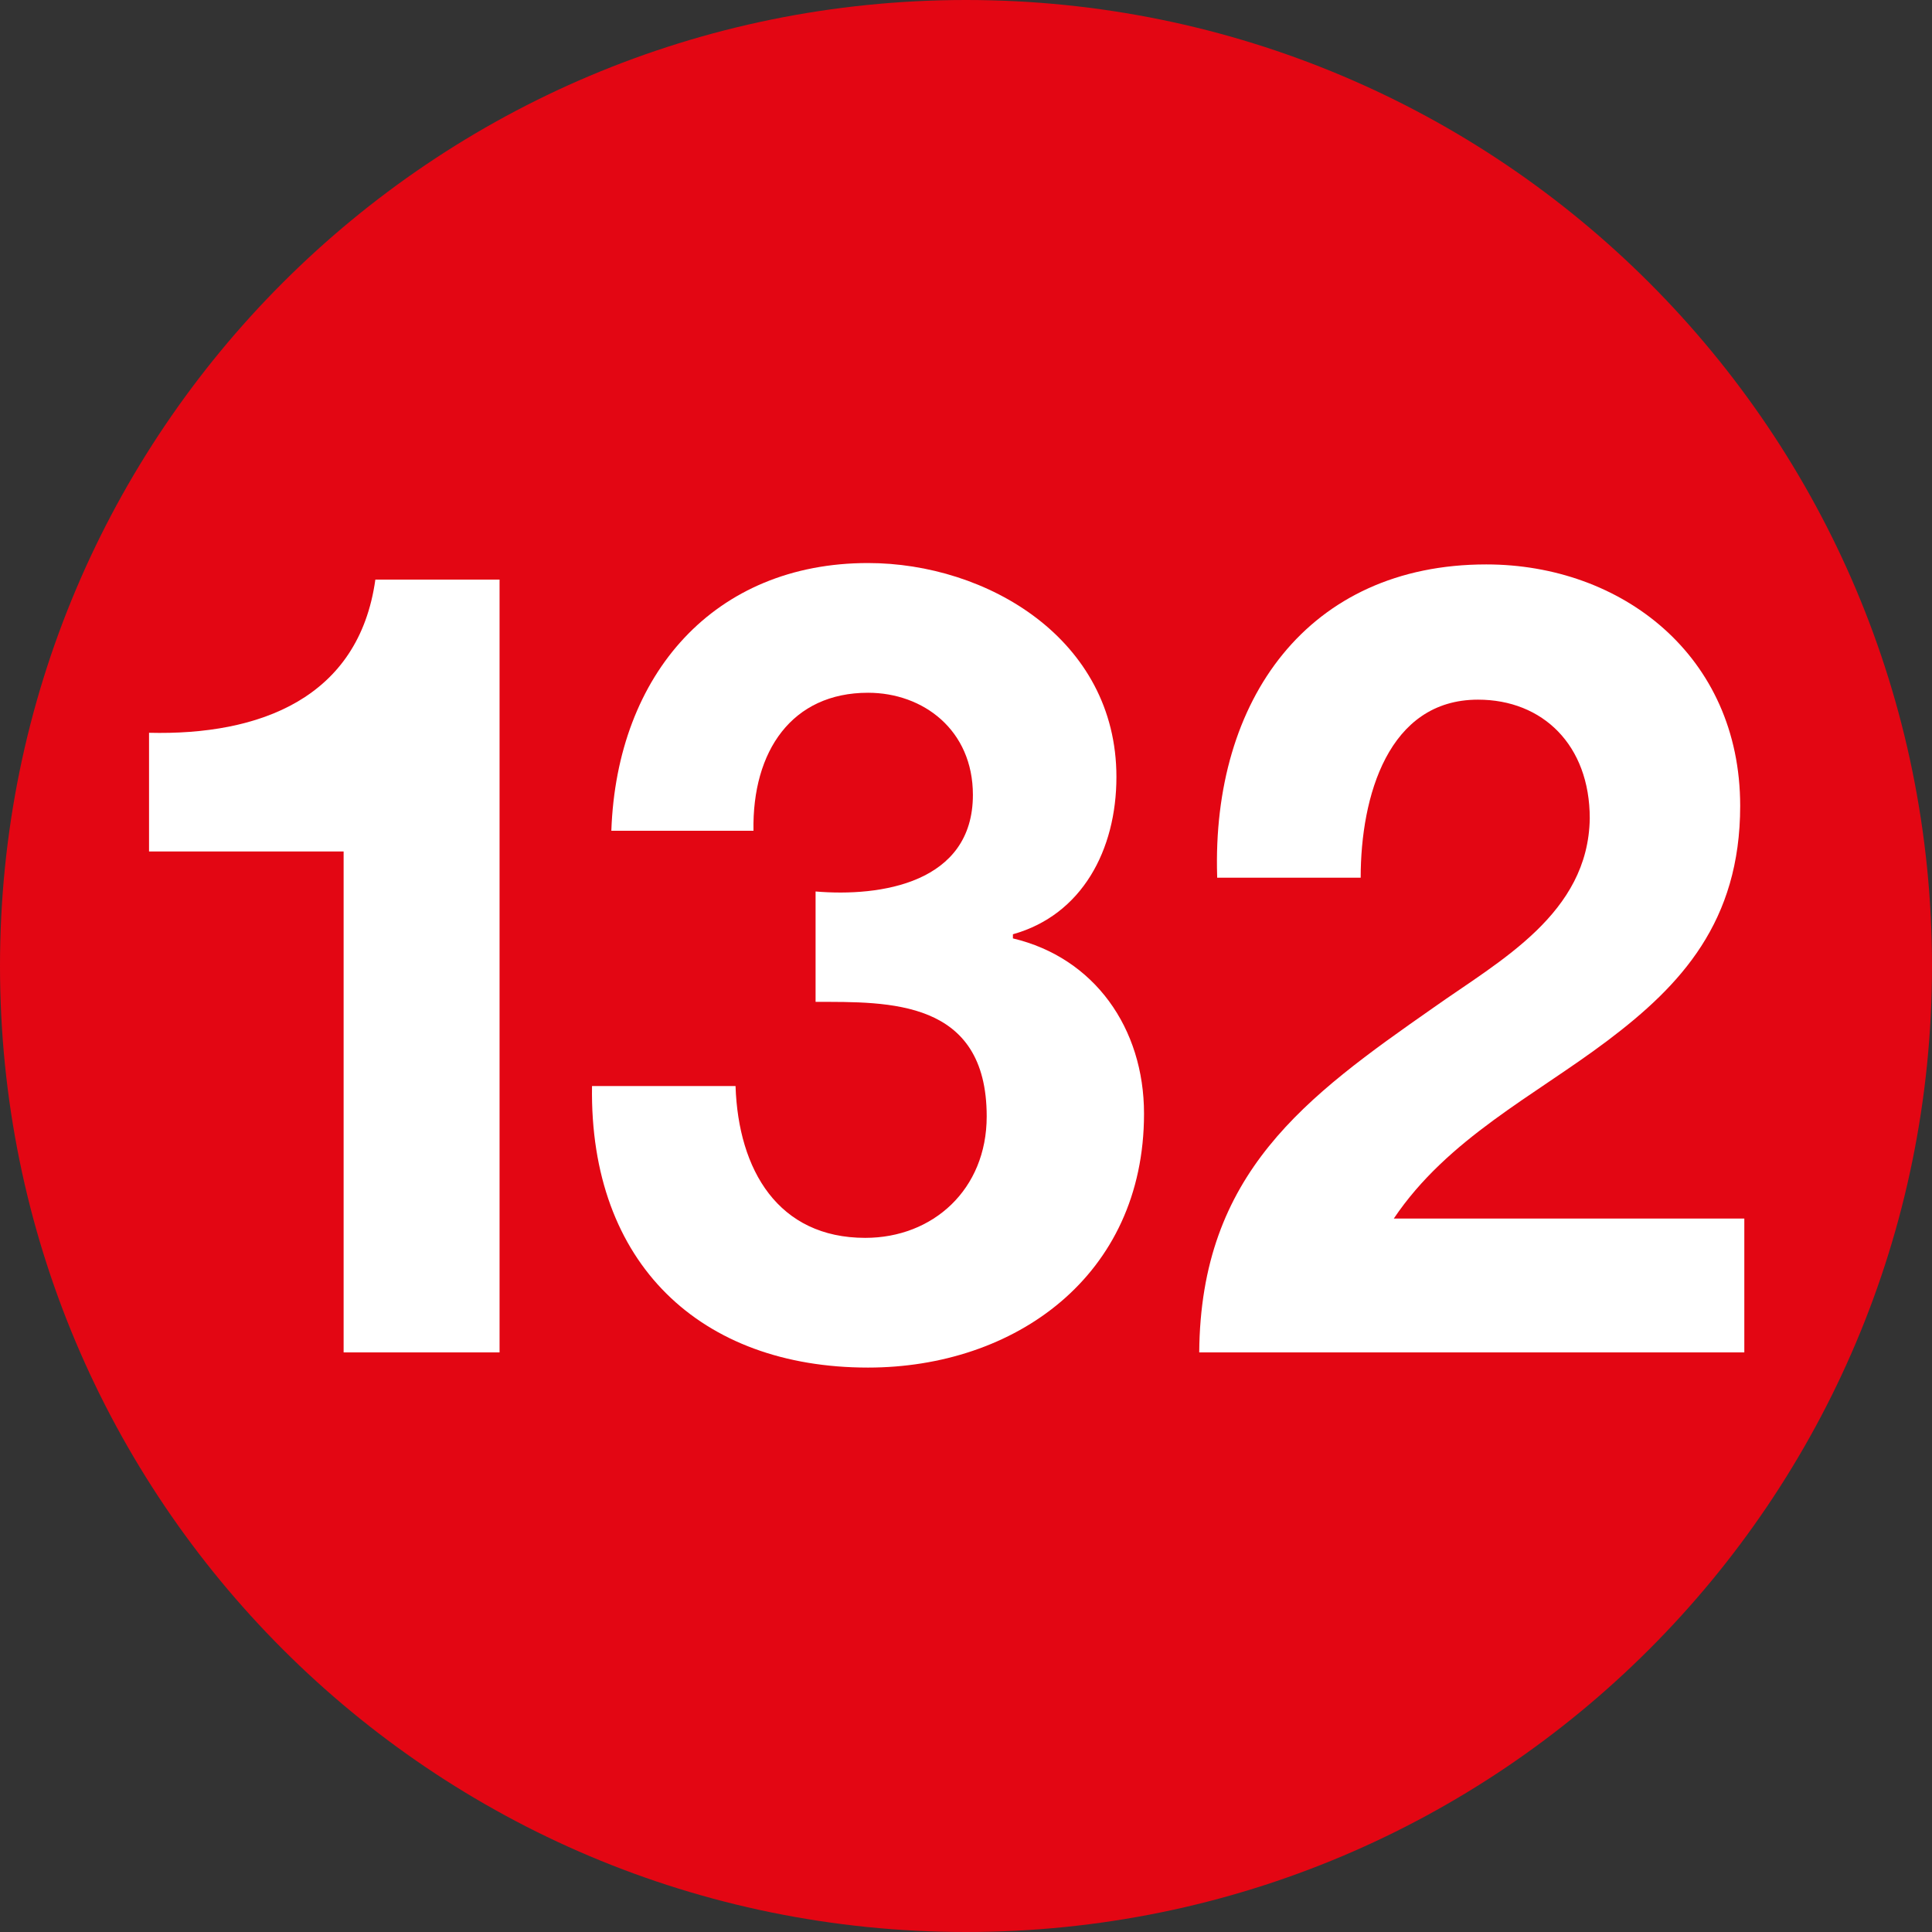 <?xml version="1.0" encoding="utf-8"?>
<!-- Generator: Adobe Illustrator 26.5.0, SVG Export Plug-In . SVG Version: 6.00 Build 0)  -->
<svg version="1.1" id="Capa_1" xmlns="http://www.w3.org/2000/svg" xmlns:xlink="http://www.w3.org/1999/xlink" x="0px" y="0px"
	 viewBox="0 0 140 140" style="enable-background:new 0 0 140 140;" xml:space="preserve">
<rect x="0" y="0" width="140" height="140" fill="#333333" stroke="none"/>
<style type="text/css">
	.st0{fill:none;}
	.st1{fill:#E30613;}
	.st2{enable-background:new    ;}
	.st3{fill:#FFFFFF;}
</style>
<rect y="40.9" class="st0" width="140" height="58.2"/>
<g>
	<g>
		<path class="st1" d="M140,70c0-38.7-31.3-70-70-70S0,31.3,0,70s31.3,70,70,70S140,108.7,140,70"/>
	</g>
	<g class="st2">
		<path class="st3" d="M36.3,98H24.9V61.7H10.8v-8.6C18.8,53.3,26,50.6,27.2,42h9V98z"/>
	</g>
	<g class="st2">
		<path class="st3" d="M59.1,64.6c4.7,0.4,11.4-0.6,11.4-7c0-4.7-3.6-7.4-7.6-7.4c-5.5,0-8.4,4.2-8.3,10H44.3
			c0.4-11.4,7.5-19.4,18.6-19.4c8.6,0,18,5.5,18,15.5c0,5.3-2.5,10-7.5,11.4V68c5.9,1.4,9.5,6.5,9.5,12.7c0,11.8-9.4,18.4-20,18.4
			c-12.1,0-20.2-7.5-20-20.4h10.4c0.2,6.1,3.1,11,9.4,11c4.9,0,8.8-3.5,8.8-8.8c0-8.5-7.1-8.3-12.4-8.3V64.6z"/>
	</g>
	<g class="st2">
		<path class="st3" d="M88.2,63.5c-0.4-12.8,6.6-22.6,19.5-22.6c9.8,0,18.4,6.6,18.4,17.5c0,8.4-4.3,13-9.6,17s-11.6,7.1-15.5,12.9
			h25.4V98H86.9c0.1-13,7.7-18.5,17-25c4.8-3.4,11.2-6.8,11.3-13.7c0-5.3-3.4-8.6-8.1-8.6c-6.5,0-8.5,7-8.5,12.9H88.2z"/>
	</g>
</g>
</svg>
